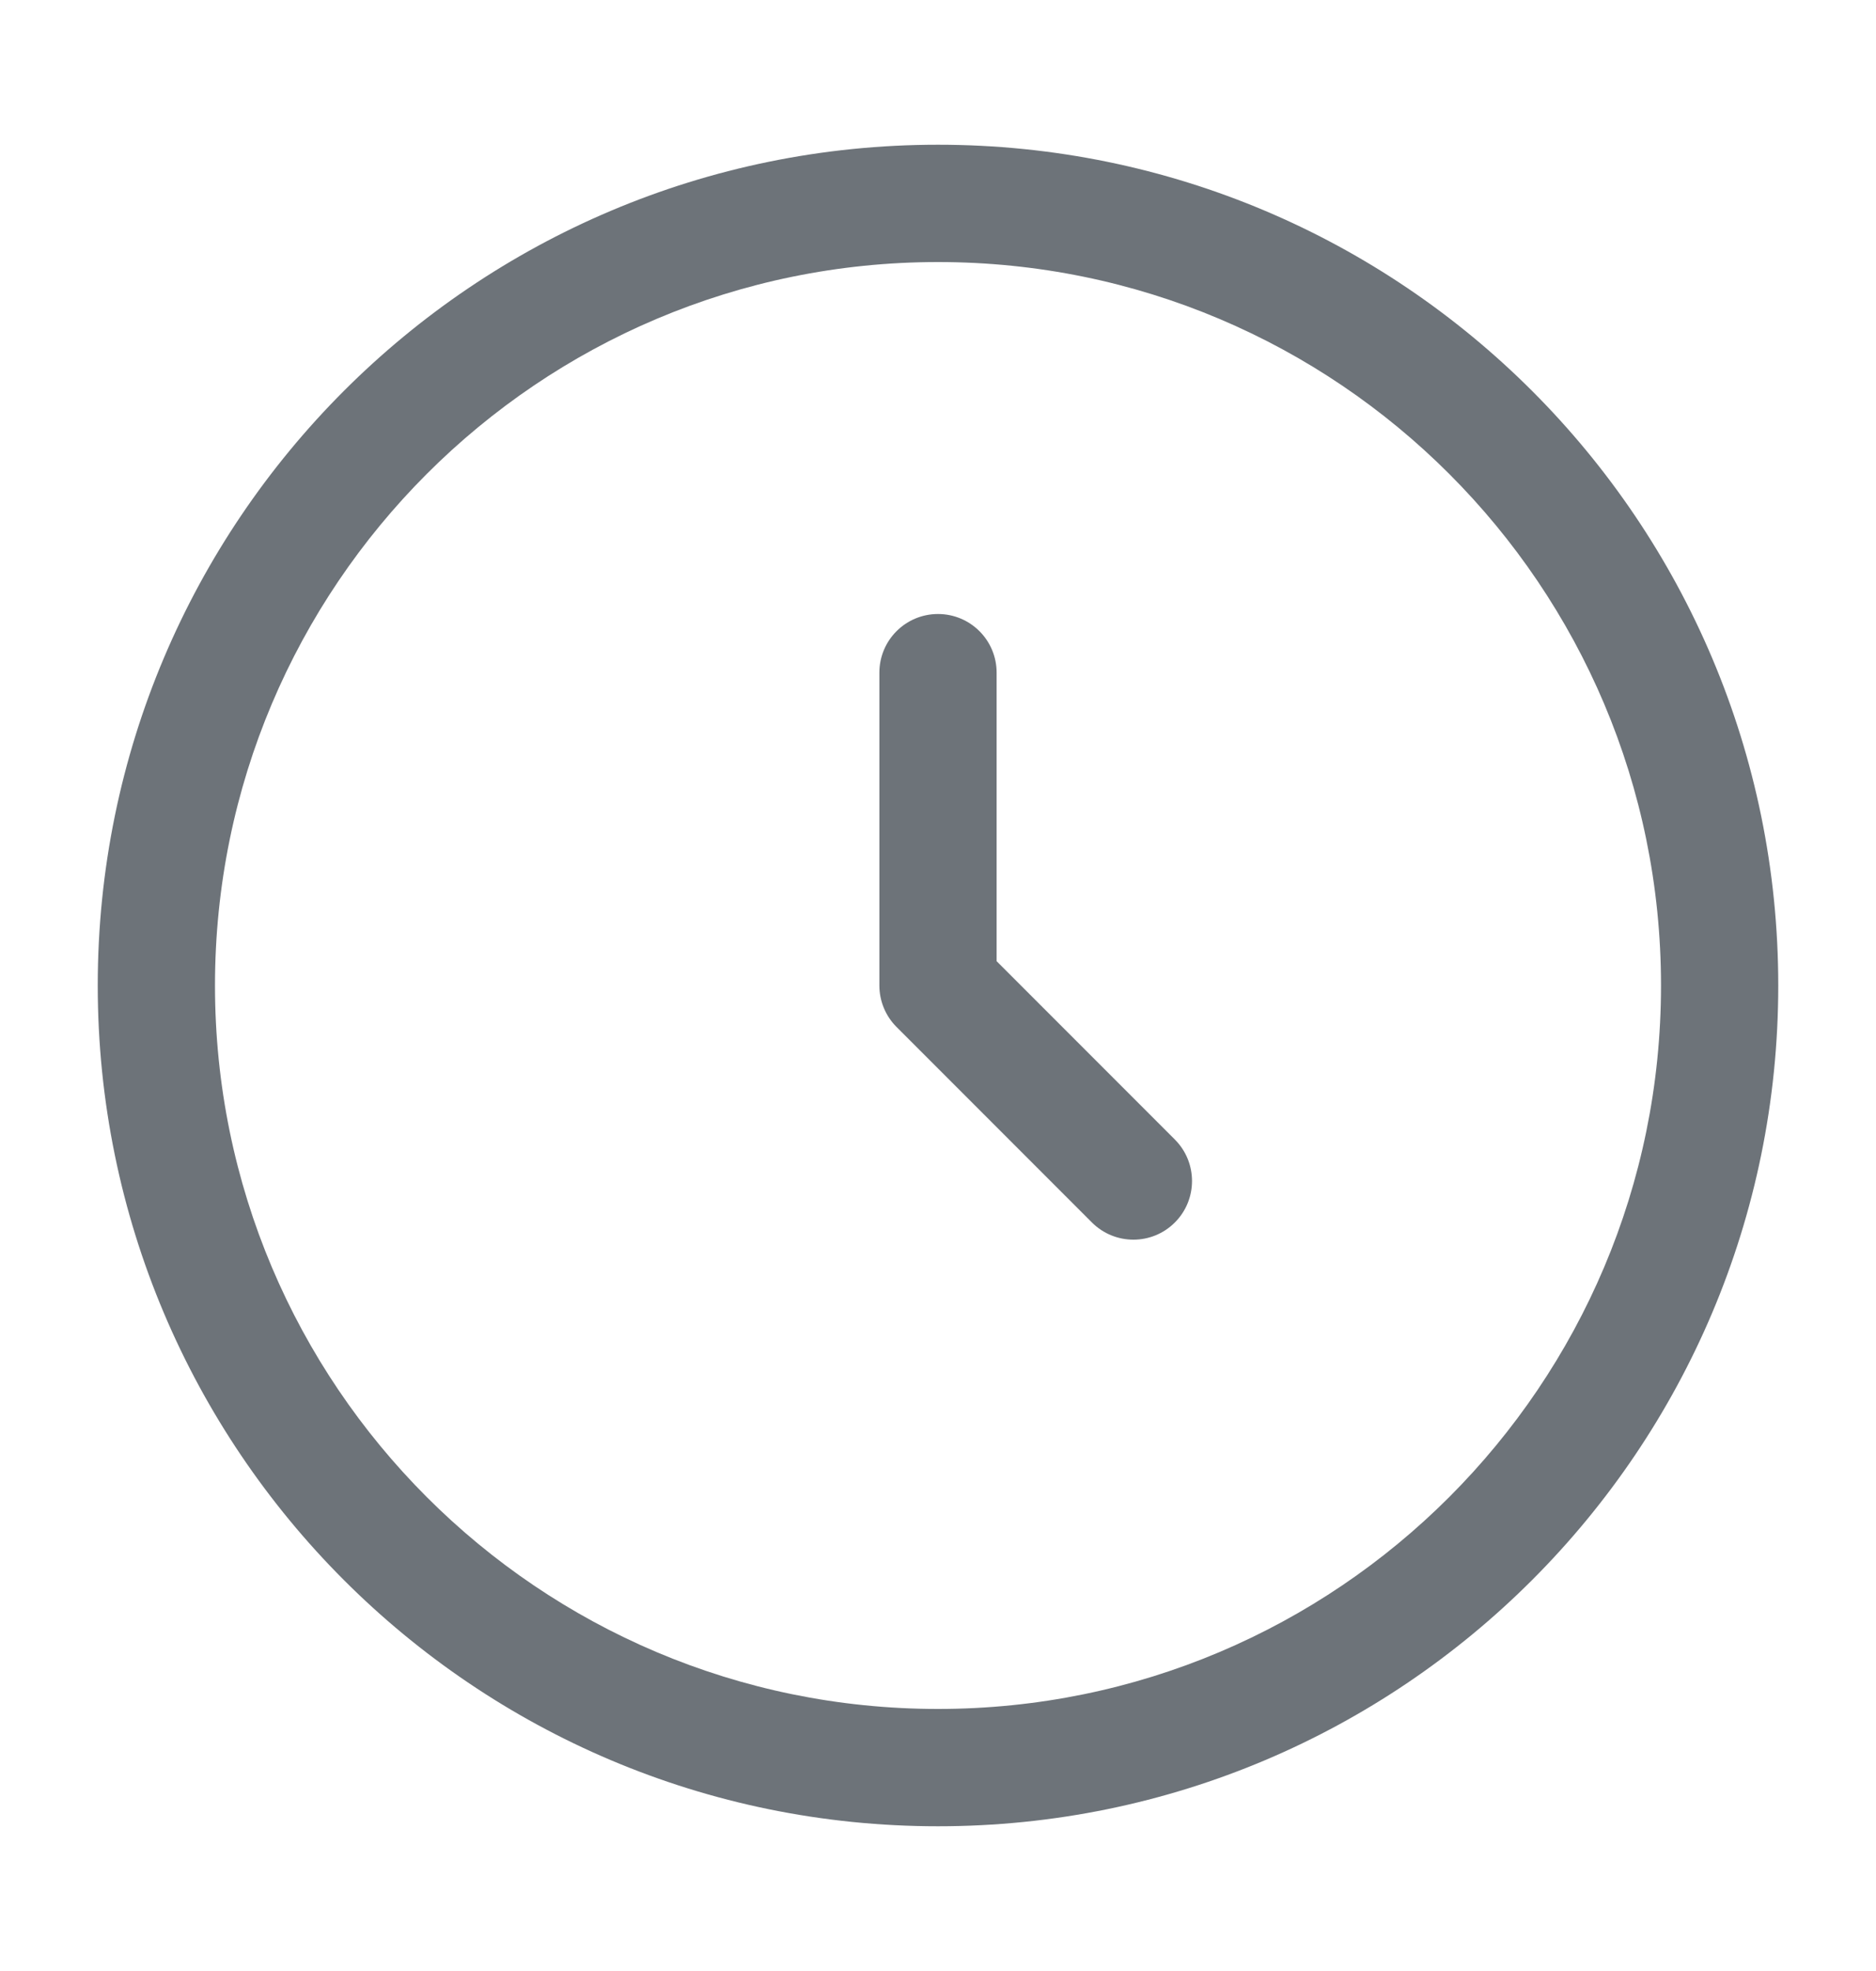 <svg width="20" height="21" viewBox="0 0 20 21" fill="none" xmlns="http://www.w3.org/2000/svg">
<path fill-rule="evenodd" clip-rule="evenodd" d="M10 2.792C5.743 2.792 2.292 6.243 2.292 10.5C2.292 14.757 5.743 18.208 10 18.208C14.257 18.208 17.708 14.757 17.708 10.5C17.708 6.243 14.257 2.792 10 2.792ZM1.042 10.5C1.042 5.552 5.052 1.542 10 1.542C14.947 1.542 18.958 5.552 18.958 10.5C18.958 15.447 14.947 19.458 10 19.458C5.052 19.458 1.042 15.447 1.042 10.5ZM10 6.542C10.345 6.542 10.625 6.821 10.625 7.167V10.241L12.525 12.141C12.769 12.385 12.769 12.781 12.525 13.025C12.281 13.269 11.886 13.269 11.641 13.025L9.558 10.942C9.441 10.825 9.375 10.666 9.375 10.5V7.167C9.375 6.821 9.655 6.542 10 6.542Z" fill="#6D7379"/>
</svg>
